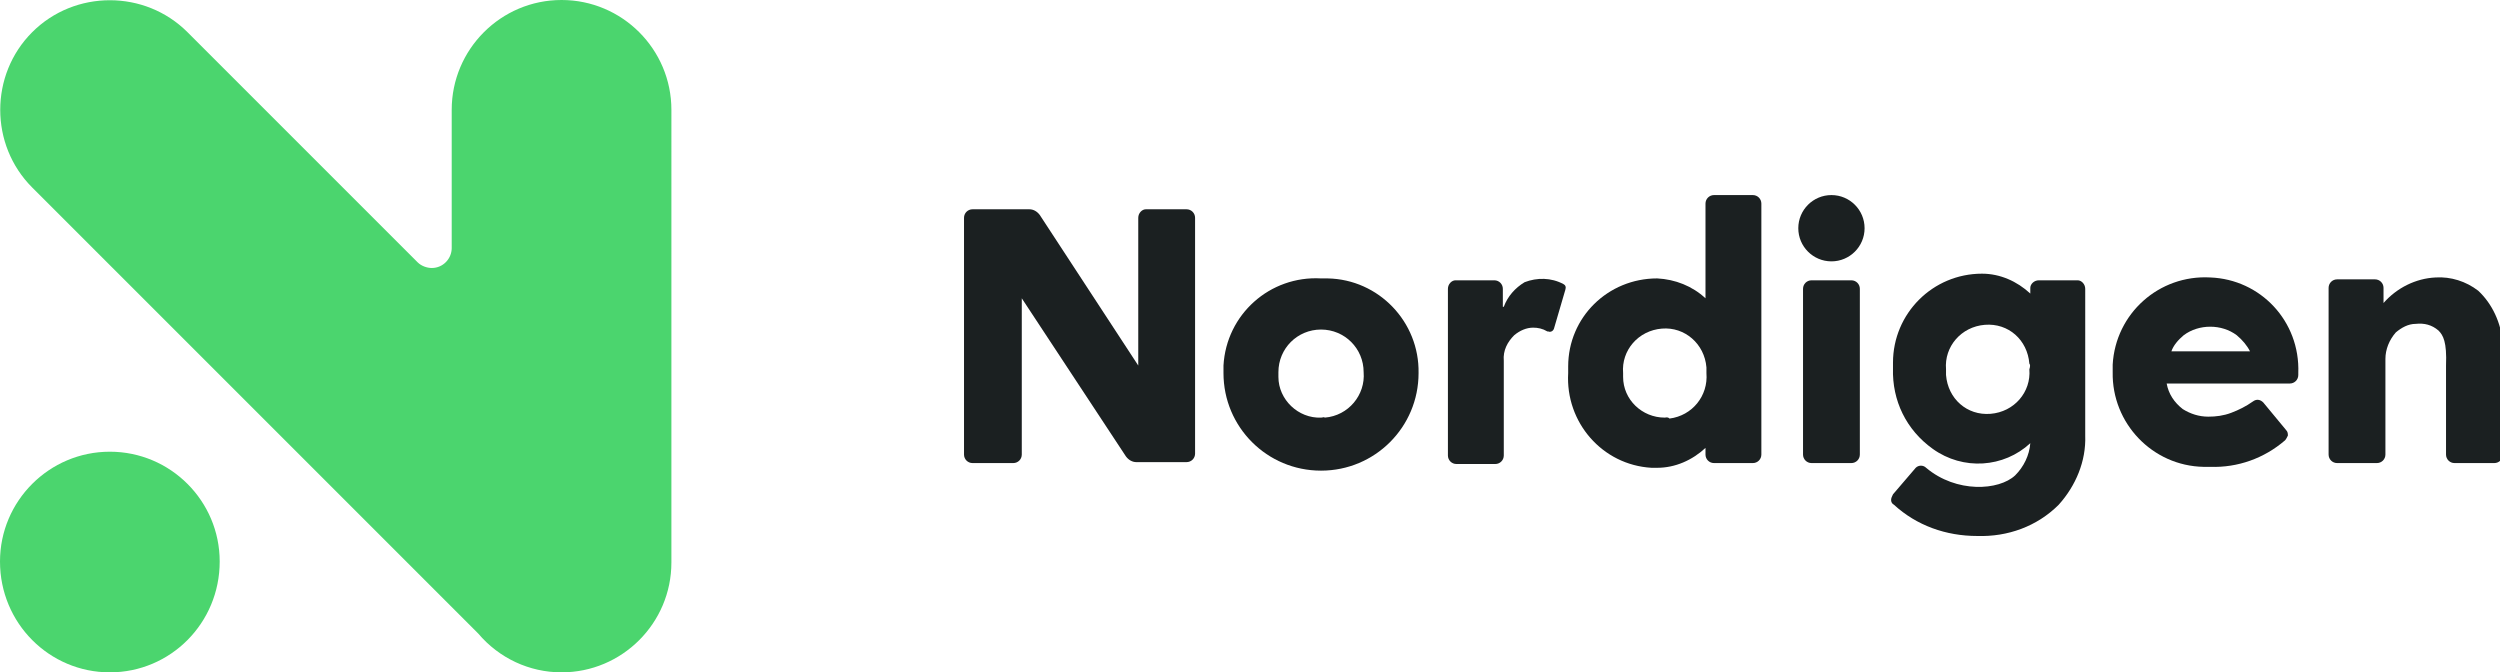 <svg version="1.1" id="Layer_1" xmlns:x="ns_extend;" xmlns:i="ns_ai;" xmlns:graph="ns_graphs;" xmlns="http://www.w3.org/2000/svg" xmlns:xlink="http://www.w3.org/1999/xlink" x="0px" y="0px" viewBox="0 0 264 71" style="enable-background:new 0 0 264 71;" xml:space="preserve">
 <style type="text/css">
  .st0{fill:#4BD56E;}
	.st1{fill:#1B2021;}
 </style>
 <g>
  <path class="st0" d="M59.3,0L59.3,0c-6.4,0-11.6,5.2-11.6,11.6v14.6c0,1.1-0.9,2.1-2.1,2.1c-0.5,0-1.1-0.2-1.5-0.6L19.8,3.4
		c-4.5-4.5-11.9-4.5-16.4,0l0,0c-4.5,4.5-4.5,11.9,0,16.4l47.1,47.1c2.2,2.6,5.4,4.1,8.8,4.1l0,0c6.4,0,11.6-5.2,11.6-11.6V11.6
		C70.9,5.2,65.7,0,59.3,0z">
  </path>
  <path class="st0" d="M11.6,71L11.6,71C5.2,71,0,65.8,0,59.3v0c0-6.4,5.2-11.6,11.6-11.6l0,0c6.4,0,11.6,5.2,11.6,11.6v0
		C23.2,65.8,18,71,11.6,71z">
  </path>
  <path class="st1" d="M139.5,29.4c-5.4-0.3-10,3.8-10.3,9.2c0,0.3,0,0.5,0,0.8c0,5.7,4.6,10.3,10.3,10.3c5.7,0,10.3-4.6,10.3-10.3
		c0.1-5.4-4.2-9.9-9.6-10C140,29.4,139.8,29.4,139.5,29.4z M139.5,44.1c-2.4,0.1-4.5-1.9-4.5-4.3c0-0.2,0-0.3,0-0.5
		c0-2.5,2-4.5,4.5-4.5s4.5,2,4.5,4.5c0,0,0,0,0,0c0.2,2.4-1.6,4.6-4.1,4.8C139.8,44,139.7,44.1,139.5,44.1z">
  </path>
  <path class="st1" d="M120.2,23v15.6l-10.4-15.9c-0.3-0.4-0.7-0.6-1.1-0.6h-6c-0.5,0-0.9,0.4-0.9,0.9v25c0,0.5,0.4,0.9,0.9,0.9h4.3
		c0.5,0,0.9-0.4,0.9-0.9c0,0,0,0,0,0V31.5l11,16.7c0.3,0.4,0.7,0.6,1.1,0.6h5.3c0.5,0,0.9-0.4,0.9-0.9V23c0-0.5-0.4-0.9-0.9-0.9
		h-4.3C120.6,22.1,120.2,22.5,120.2,23C120.2,23,120.2,23,120.2,23z">
  </path>
  <path class="st1" d="M158.8,32.4c0.4-1.1,1.2-2,2.2-2.6c1.3-0.5,2.8-0.5,4.1,0.2c0.2,0.1,0.3,0.3,0.2,0.6l-1.2,4.1
		c-0.1,0.3-0.4,0.4-0.6,0.3c0,0,0,0-0.1,0c-0.5-0.3-1-0.4-1.5-0.4c-0.7,0-1.4,0.3-2,0.8c-0.7,0.7-1.2,1.6-1.1,2.7v10
		c0,0.5-0.4,0.9-0.9,0.9h-4.1c-0.5,0-0.9-0.4-0.9-0.9c0,0,0,0,0,0V30.5c0-0.5,0.4-0.9,0.8-0.9c0,0,0,0,0,0h4.1
		c0.5,0,0.9,0.4,0.9,0.9c0,0,0,0,0,0V32.4">
  </path>
  <path class="st1" d="M185.1,20.6H181c-0.5,0-0.9,0.4-0.9,0.9c0,0,0,0,0,0v10c-1.4-1.3-3.2-2-5.1-2.1c-5.2,0-9.4,4.1-9.4,9.3
		c0,0.2,0,0.5,0,0.7c-0.3,5.2,3.6,9.7,8.8,10c0.2,0,0.4,0,0.6,0c1.9,0,3.7-0.8,5.1-2.1V48c0,0.5,0.4,0.9,0.9,0.9l0,0h4.1
		c0.5,0,0.9-0.4,0.9-0.9V21.5C186,21,185.6,20.6,185.1,20.6C185.1,20.6,185.1,20.6,185.1,20.6z M175.8,44.1c-2.4,0-4.4-1.9-4.4-4.3
		c0-0.1,0-0.3,0-0.4c-0.2-2.4,1.6-4.5,4.1-4.7c2.4-0.2,4.5,1.6,4.7,4.1c0,0.2,0,0.4,0,0.6c0.2,2.4-1.5,4.5-3.9,4.8
		C176.1,44,175.9,44.1,175.8,44.1z">
  </path>
  <path class="st1" d="M203.4,49.4c-0.3-0.3-0.8-0.3-1.1,0l-2.4,2.8c-0.1,0.2-0.2,0.4-0.2,0.6c0,0.2,0.1,0.4,0.3,0.5
		c2.4,2.2,5.5,3.3,8.8,3.3c3.2,0.1,6.3-1,8.6-3.3c1.8-2,2.9-4.6,2.8-7.3V30.5c0-0.5-0.4-0.9-0.8-0.9c0,0,0,0,0,0h-4.1
		c-0.5,0-0.9,0.4-0.9,0.8c0,0,0,0,0,0V31c-1.4-1.3-3.2-2.1-5.1-2.1c-5.2,0-9.4,4.2-9.4,9.4c0,0.2,0,0.4,0,0.6
		c-0.1,3.4,1.4,6.5,4.2,8.5c3.2,2.3,7.5,2,10.3-0.6c-0.1,1.3-0.7,2.5-1.6,3.4C211.1,51.8,206.6,52.1,203.4,49.4z M214.3,39
		c0.2,2.4-1.6,4.5-4.1,4.7s-4.5-1.6-4.7-4.1c0-0.2,0-0.4,0-0.6c-0.2-2.4,1.6-4.5,4.1-4.7s4.5,1.6,4.7,4.1
		C214.4,38.5,214.4,38.7,214.3,39z">
  </path>
  <path class="st1" d="M261.7,30.7c-1.3-1-2.9-1.5-4.5-1.4c-2.1,0.1-4.1,1.1-5.5,2.7v-1.6c0-0.5-0.4-0.9-0.9-0.9l0,0h-4
		c-0.5,0-0.9,0.4-0.9,0.9V48c0,0.5,0.4,0.9,0.9,0.9h4.2c0.5,0,0.9-0.4,0.9-0.9c0,0,0,0,0,0v-9c0,0,0-0.1,0-0.1v-1l0,0
		c0-1,0.4-2,1.1-2.8c0.6-0.5,1.3-0.9,2.1-0.9c0.9-0.1,1.7,0.1,2.4,0.7c0.5,0.5,0.9,1.2,0.8,3.7V48c0,0.5,0.4,0.9,0.9,0.9h4.2
		c0.5,0,0.9-0.4,0.9-0.9V36.2C264.1,34.1,263.2,32.1,261.7,30.7z">
  </path>
  <path class="st1" d="M191.3,29.6h4.2c0.5,0,0.9,0.4,0.9,0.9V48c0,0.5-0.4,0.9-0.9,0.9h-4.2c-0.5,0-0.9-0.4-0.9-0.9V30.5
		C190.4,30,190.8,29.6,191.3,29.6z">
  </path>
  <circle class="st1" cx="193.4" cy="24.1" r="3.5">
  </circle>
  <path class="st1" d="M233.4,29.3c-5.4-0.3-10,3.8-10.3,9.2c0,0.3,0,0.5,0,0.8c-0.1,5.4,4.2,9.9,9.6,10c0.2,0,0.5,0,0.7,0
		c2.9,0.1,5.7-0.9,7.9-2.8c0.1-0.1,0.2-0.3,0.3-0.5c0-0.2,0-0.4-0.2-0.6l-2.4-2.9c-0.3-0.3-0.7-0.4-1.1-0.1c0,0,0,0,0,0
		c-0.7,0.5-1.5,0.9-2.3,1.2c-0.8,0.3-1.6,0.4-2.4,0.4c-1,0-1.9-0.3-2.7-0.8c-0.9-0.7-1.5-1.6-1.7-2.7h13c0.5,0,0.9-0.4,0.9-0.9
		c0,0,0,0,0,0v-0.2C242.9,33.9,238.7,29.5,233.4,29.3z M230.6,35.4c0.8-0.6,1.8-0.9,2.8-0.9c1,0,2,0.3,2.8,0.9
		c0.6,0.5,1.1,1.1,1.4,1.7h-8.3C229.5,36.5,230,35.9,230.6,35.4L230.6,35.4z">
  </path>
 </g>
</svg>